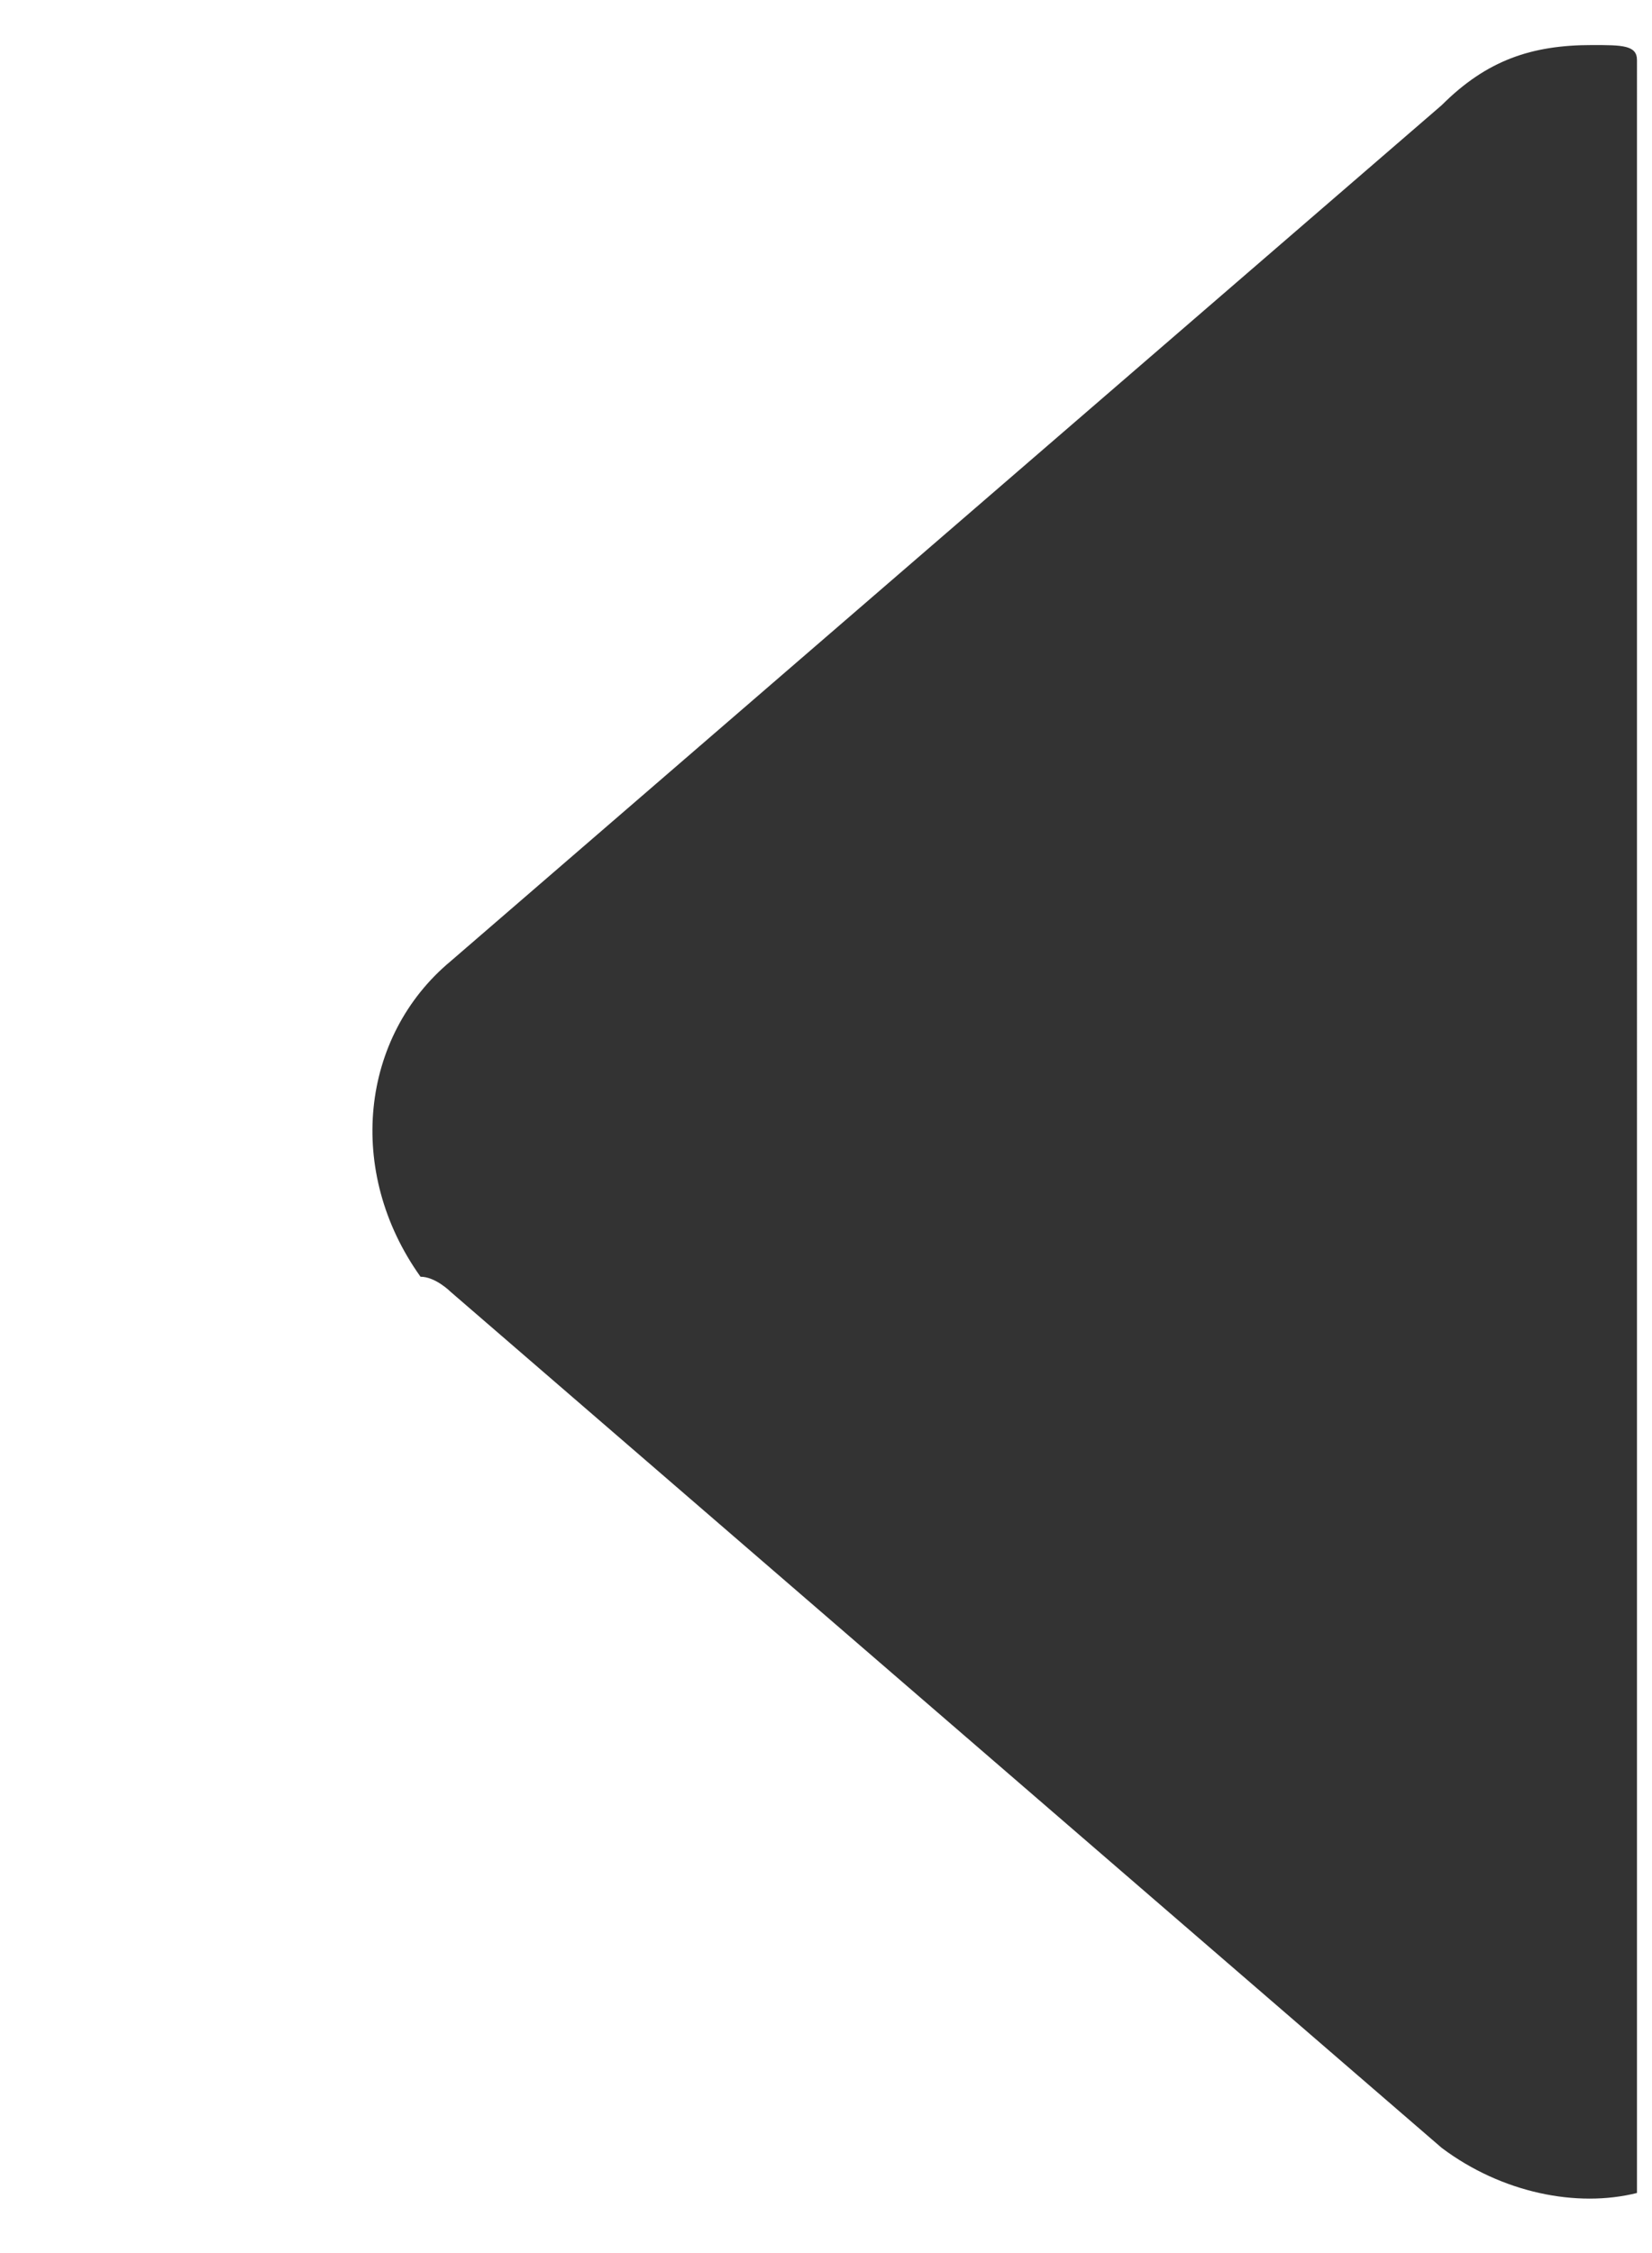 <?xml version="1.0" encoding="utf-8"?>
<!-- Generator: Adobe Illustrator 24.0.0, SVG Export Plug-In . SVG Version: 6.00 Build 0)  -->
<svg version="1.1" id="图层_1" xmlns="http://www.w3.org/2000/svg" xmlns:xlink="http://www.w3.org/1999/xlink" x="0px" y="0px"
	 viewBox="0 0 11 15" style="enable-background:new 0 0 11 15;" xml:space="preserve">
<style type="text/css">
	.st0{fill:#333333;}
</style>
<path class="st0" d="M10.6,0.3c-0.4,0-0.7,0.1-1,0.4L3,6.4C2.4,6.9,2.3,7.8,2.8,8.5C2.9,8.5,3,8.6,3,8.6l6.6,5.7
	c0.4,0.3,0.9,0.4,1.3,0.3V0.4C10.9,0.3,10.8,0.3,10.6,0.3z"/>
</svg>
